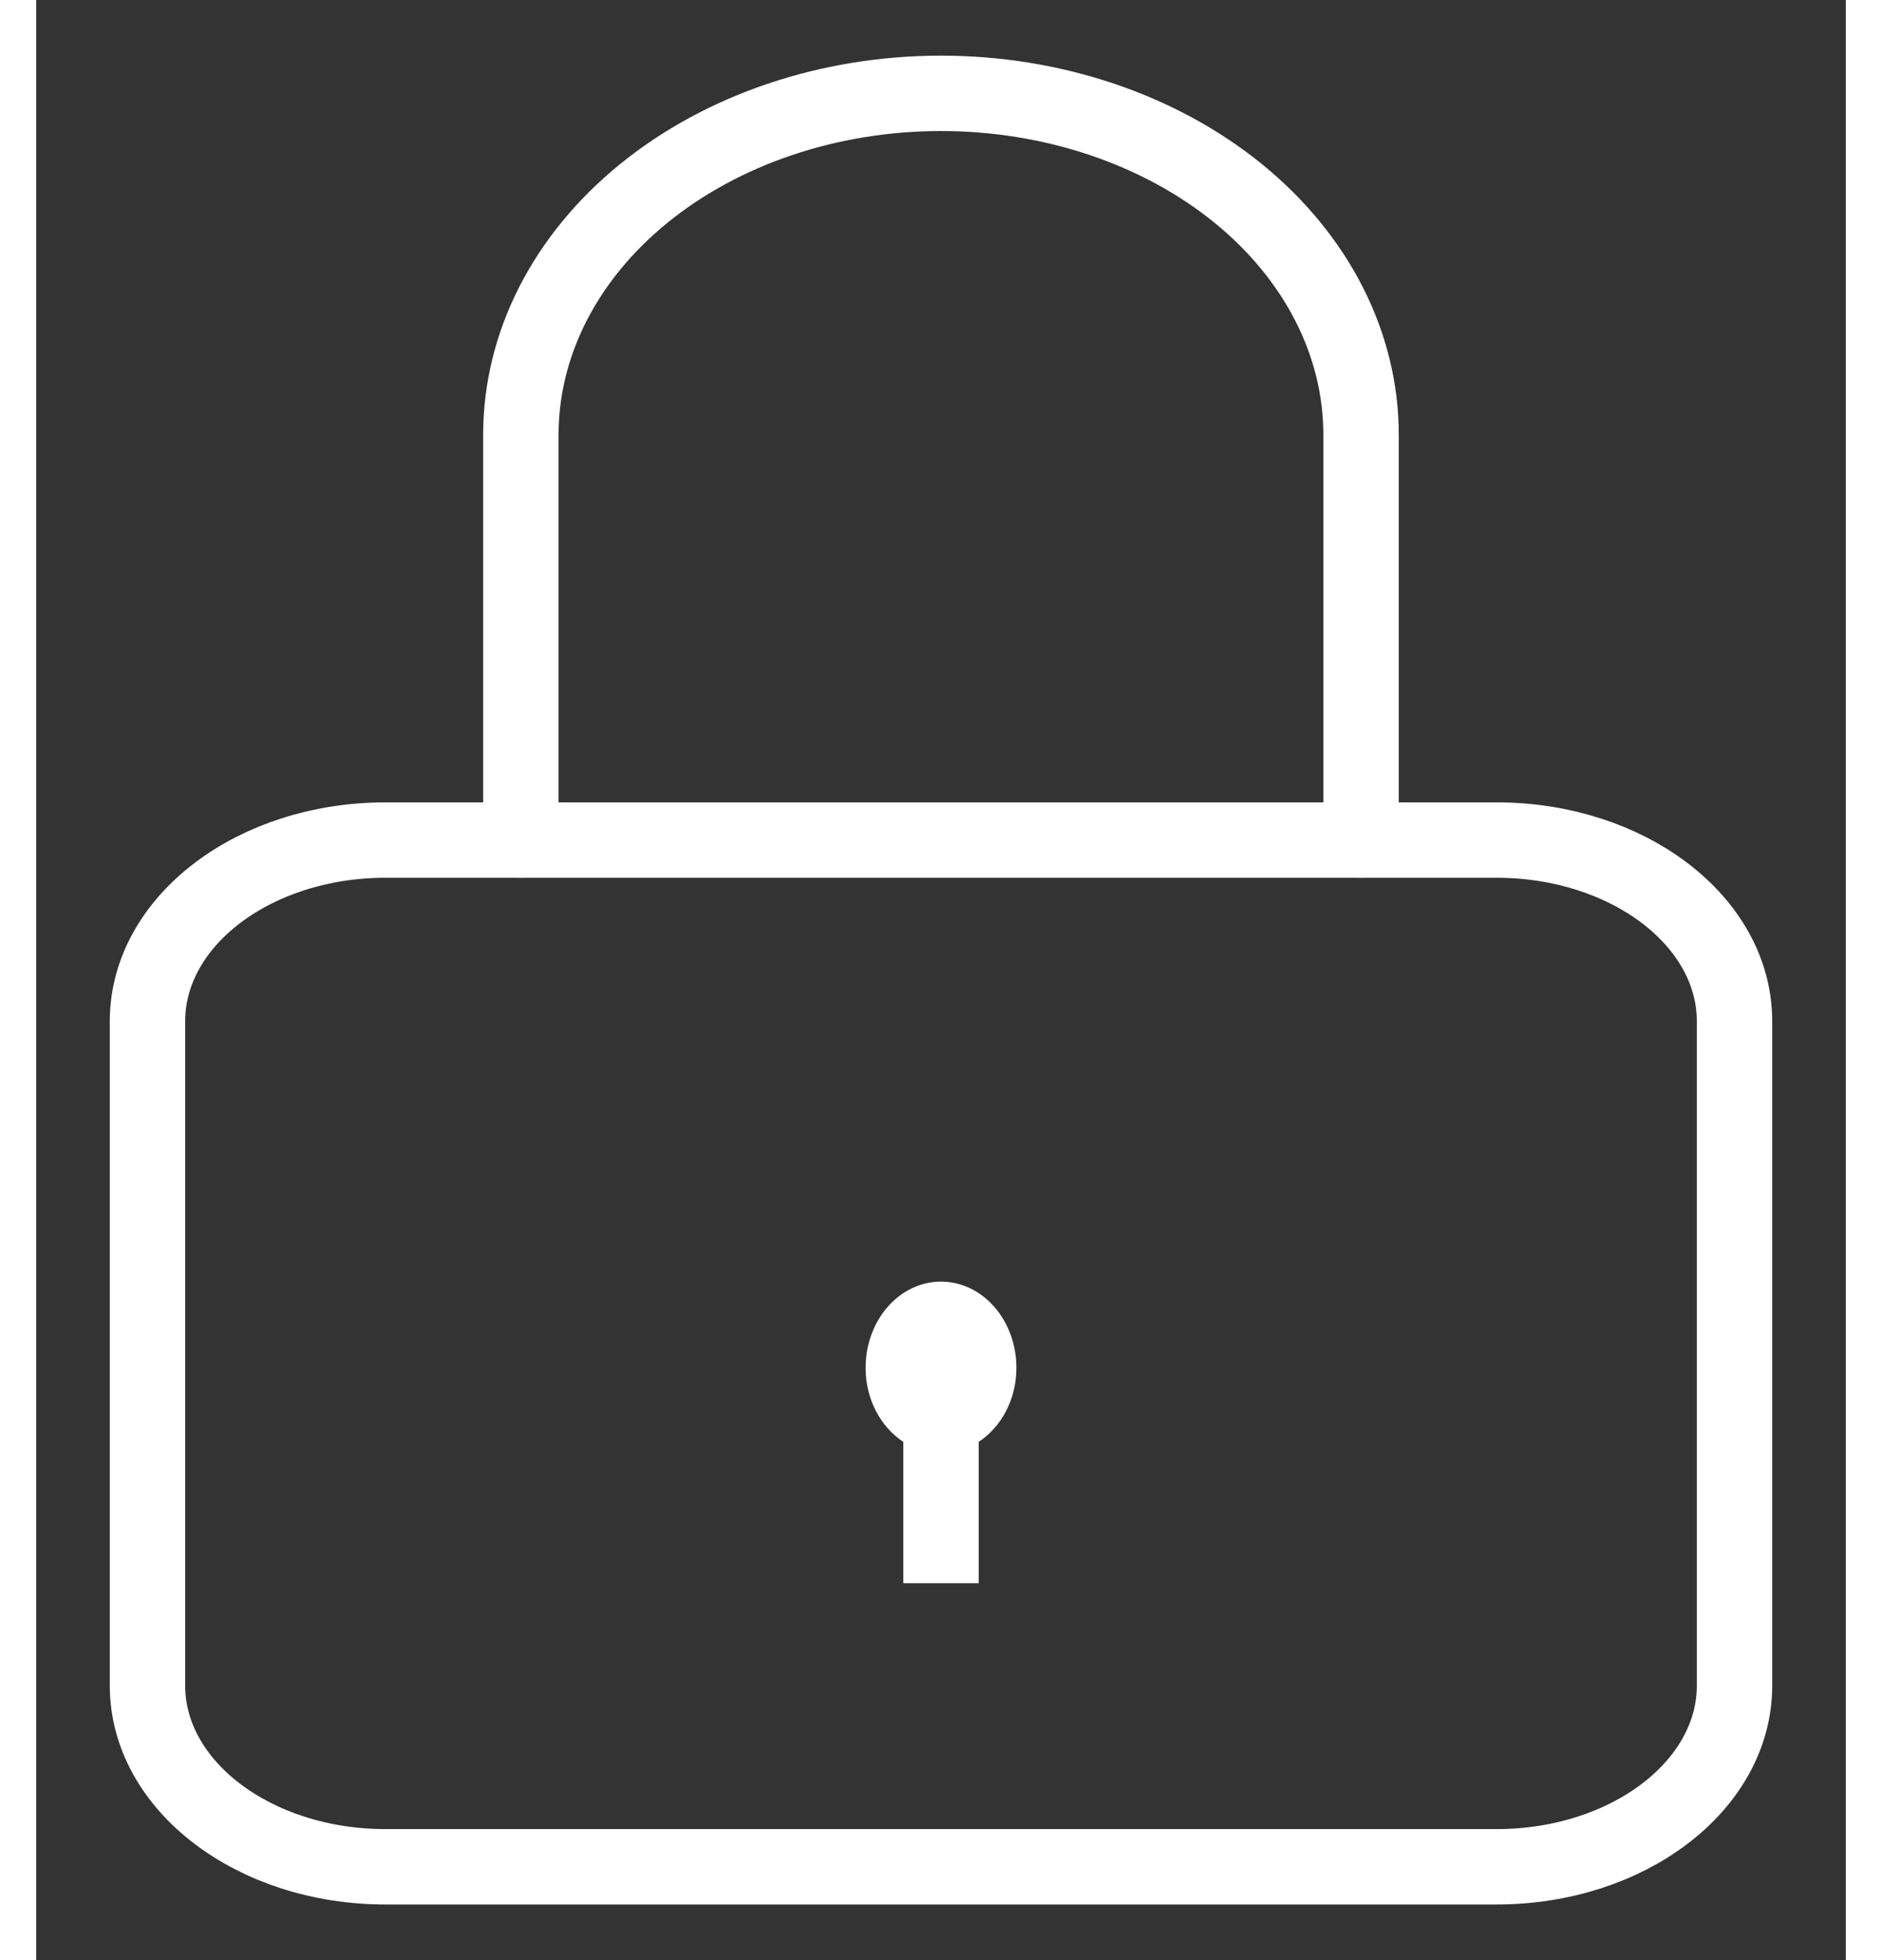 <svg width="24" height="25" viewBox="0 0 24 26" fill="none" xmlns="http://www.w3.org/2000/svg">
<rect x="0" y="0" width="24" height="26" fill="#333333" stroke="none"/>
<path d="M17.571 11.143V5.766C17.571 4.565 16.984 3.413 15.94 2.564C14.895 1.715 13.477 1.238 12 1.238C10.522 1.238 9.105 1.715 8.06 2.564C7.015 3.413 6.428 4.565 6.428 5.766V11.143" stroke="white" stroke-linecap="round" stroke-linejoin="round"/>
<path d="M19.367 11.143H4.633C2.89 11.143 1.476 12.219 1.476 13.546V22.359C1.476 23.686 2.89 24.762 4.633 24.762H19.367C21.11 24.762 22.524 23.686 22.524 22.359V13.546C22.524 12.219 21.11 11.143 19.367 11.143Z" stroke="white" stroke-linecap="round" stroke-linejoin="round"/>
<path d="M12 17C11.735 17 11.48 17.12 11.293 17.335C11.105 17.549 11 17.84 11 18.143C11 18.566 11.201 18.927 11.5 19.126V21H12.5V19.126C12.799 18.927 13 18.566 13 18.143C13 17.84 12.895 17.549 12.707 17.335C12.52 17.12 12.265 17 12 17Z" fill="white"/>
</svg>
